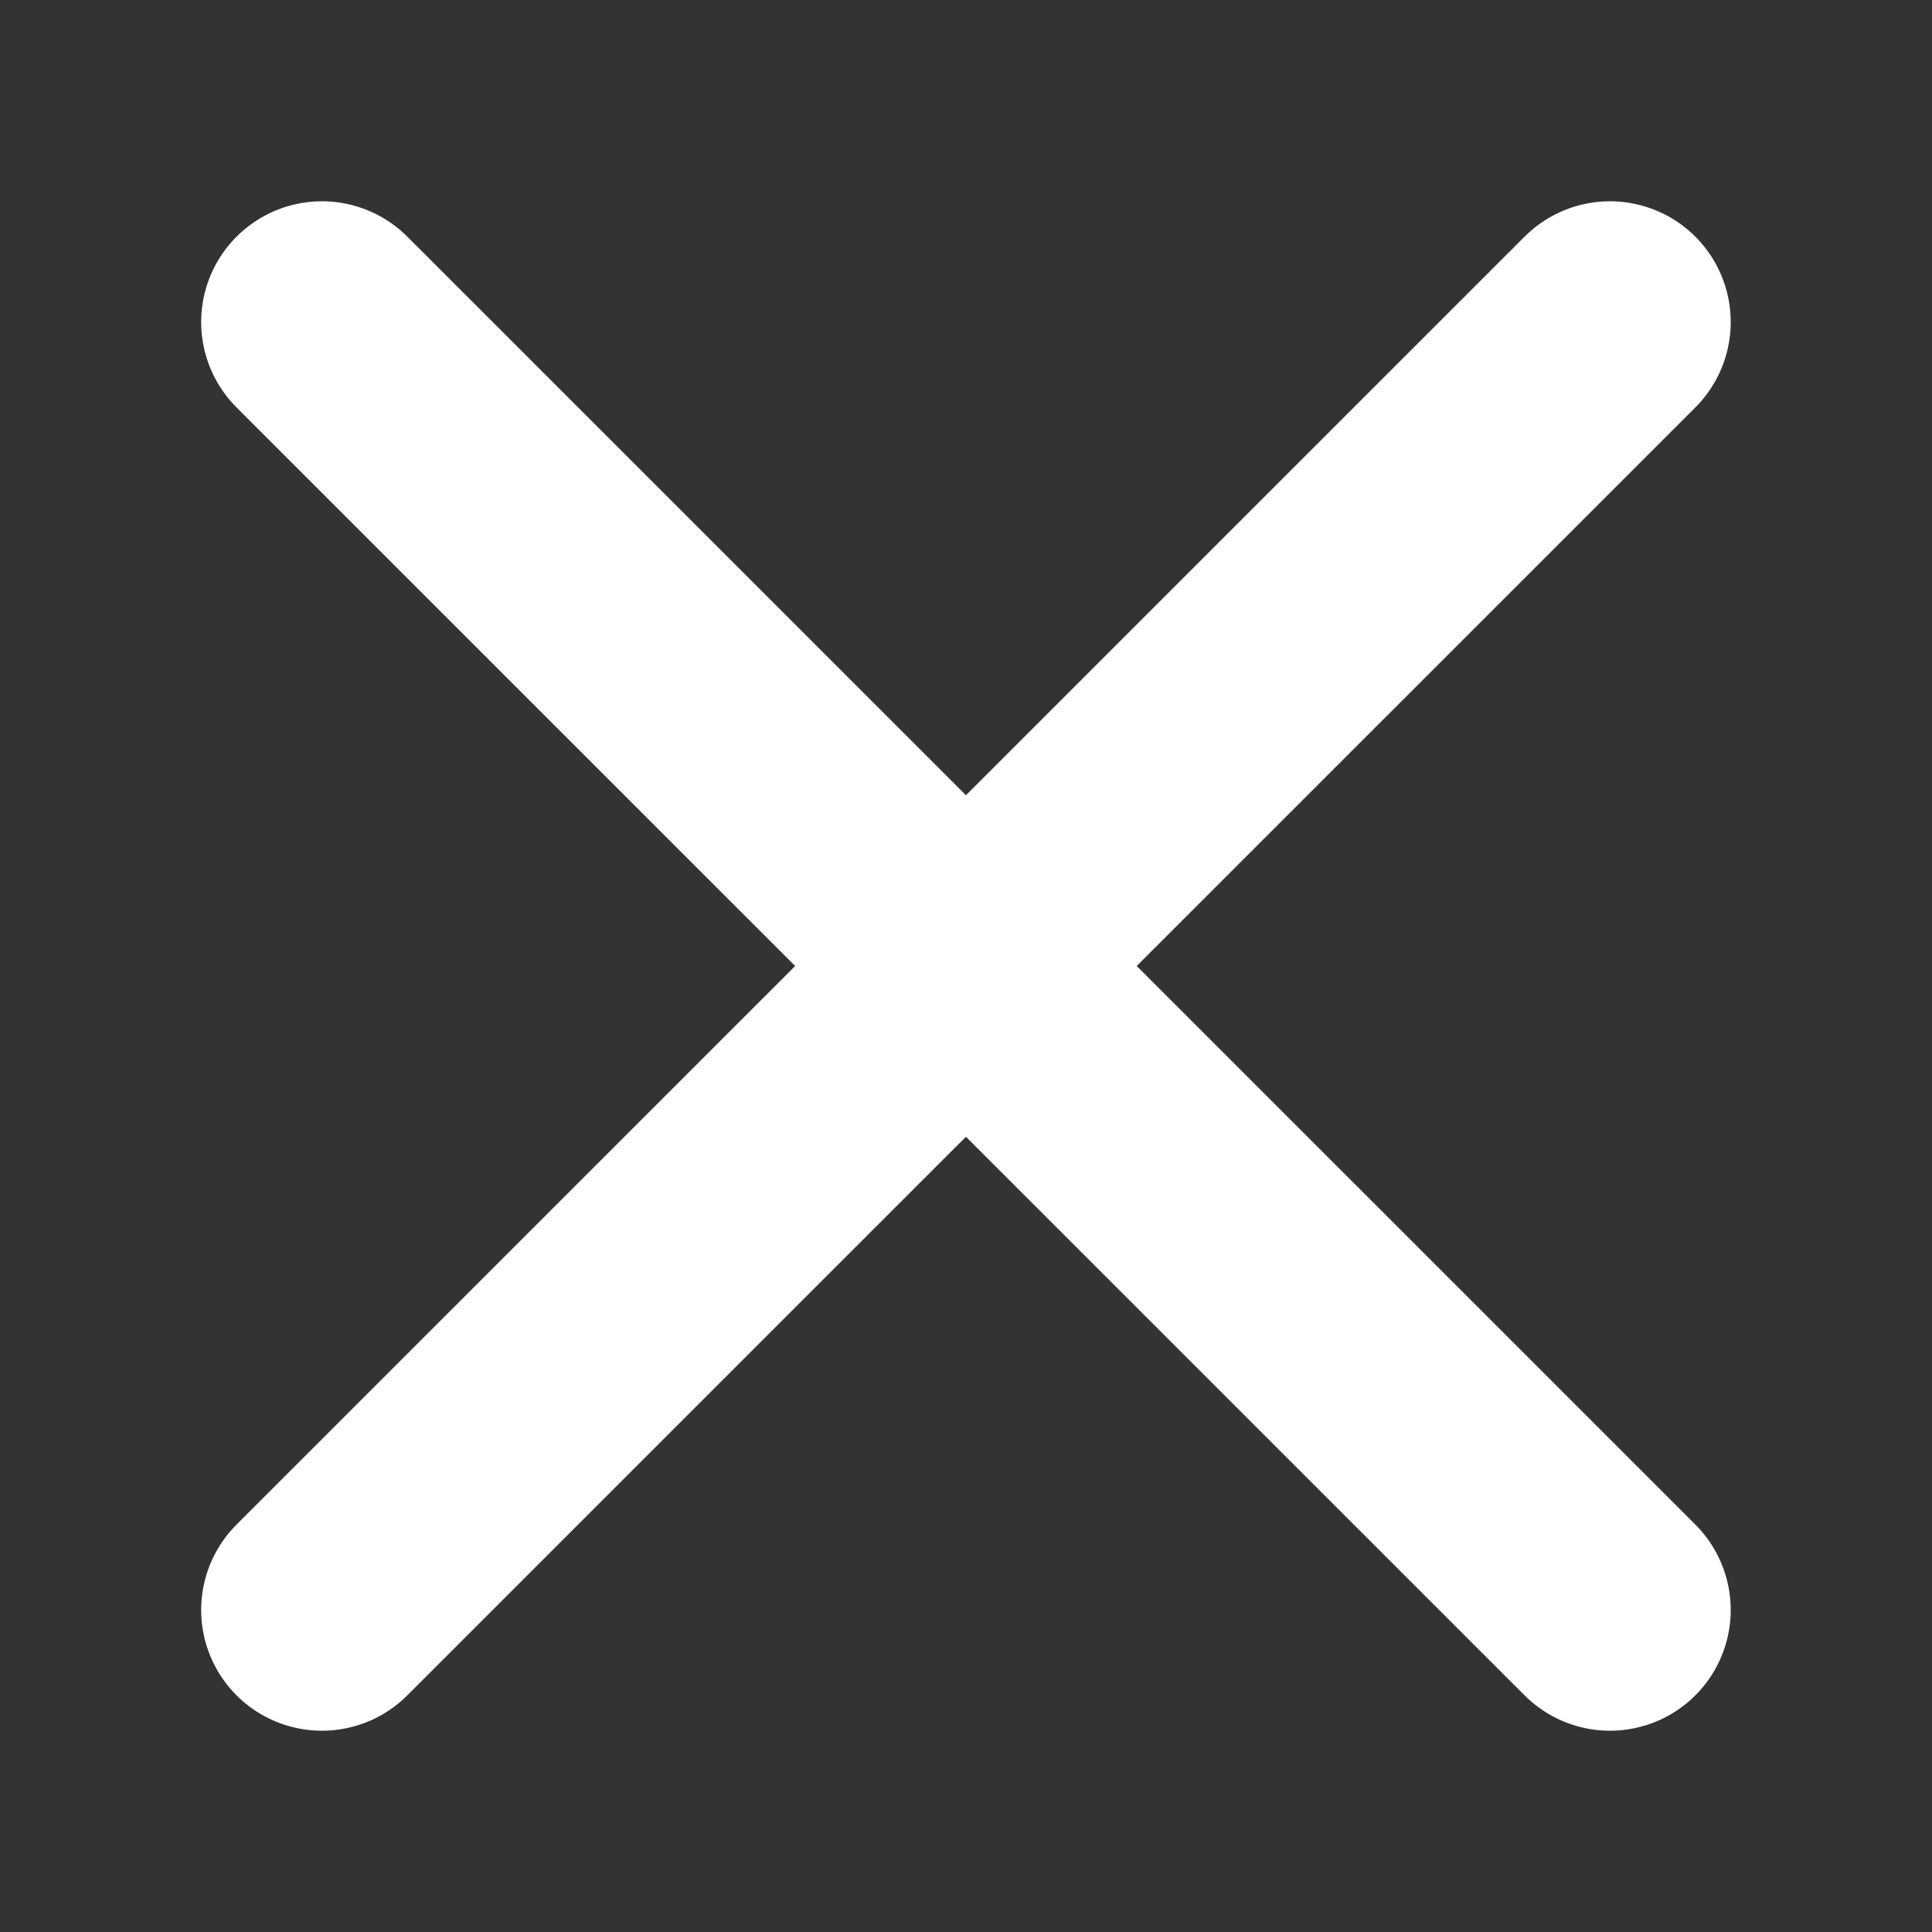 <svg xmlns="http://www.w3.org/2000/svg" width="16" height="16" viewBox="0 0 16 16" fill="none">
<rect x="0" y="0" width="16" height="16" fill="#333333" stroke="none"/>
<path d="M2.666 2.667L13.333 13.333M13.333 2.667L2.666 13.333" stroke="#FFF" stroke-width="2" stroke-linecap="round"></path>
</svg>